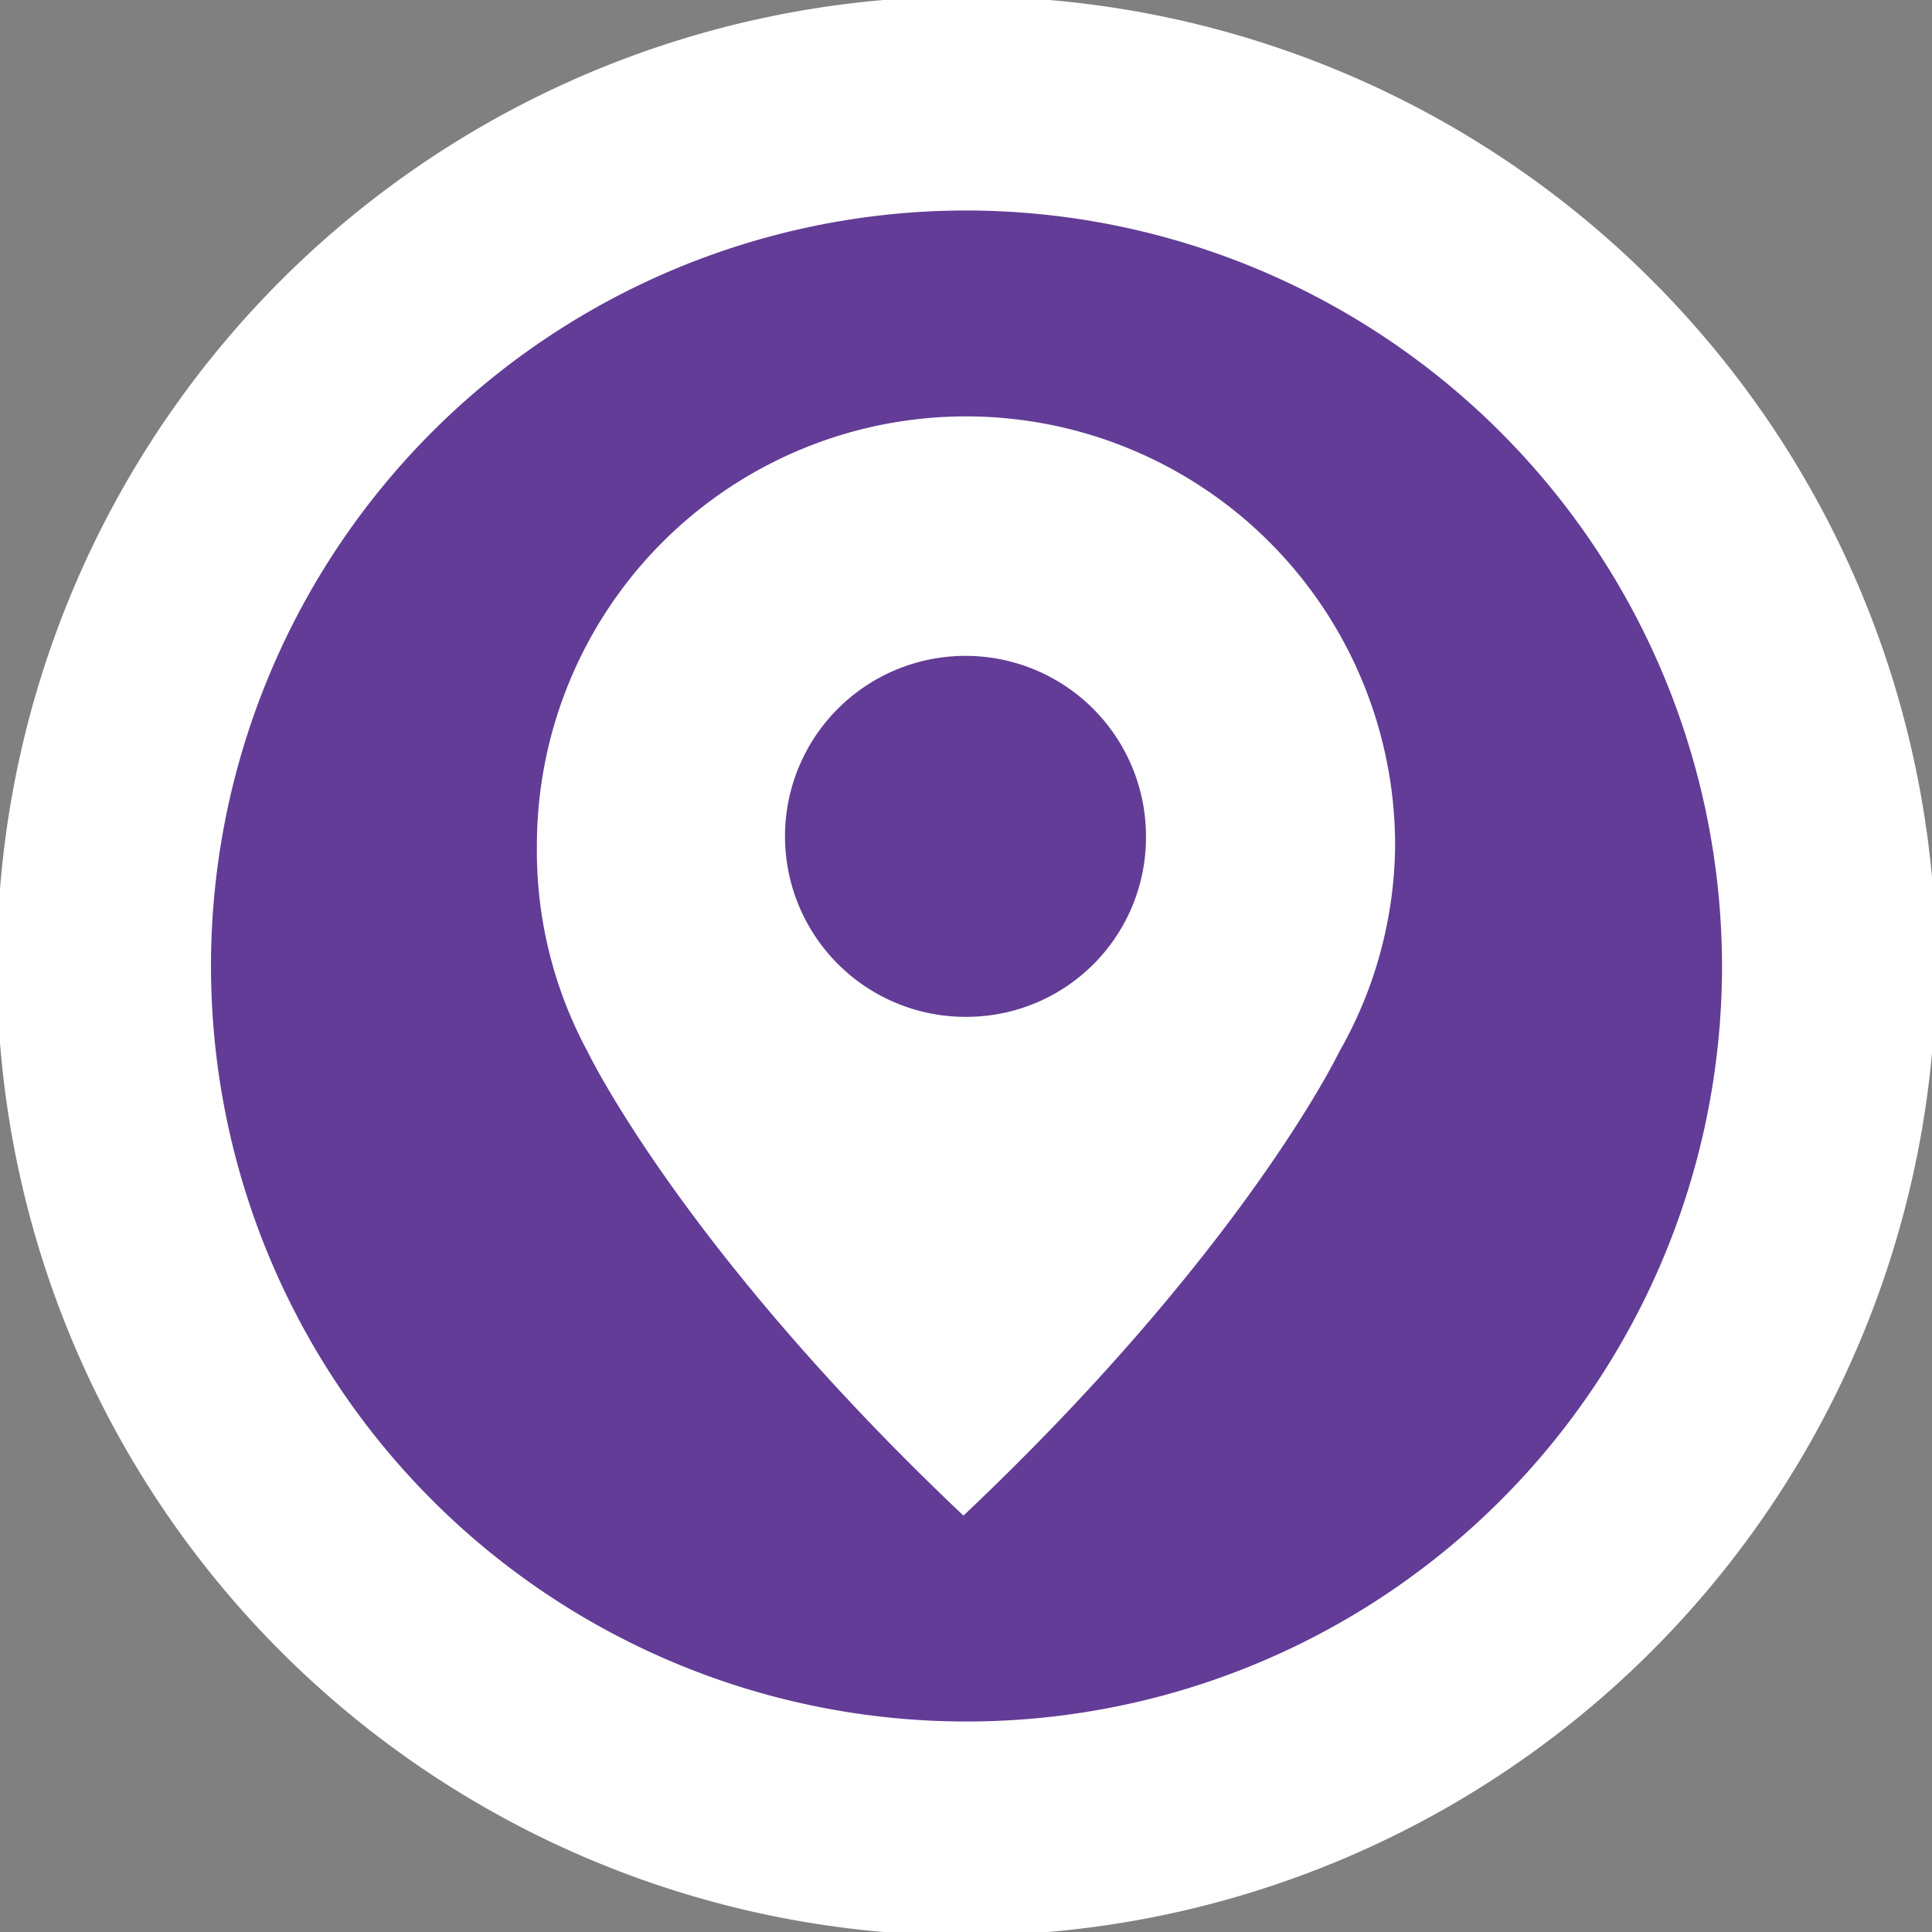 <svg id="Layer_1" data-name="Layer 1" xmlns="http://www.w3.org/2000/svg" viewBox="0 0 38 38"><rect x="0" y="0" width="38" height="38" fill="#808080" stroke="none"/><defs><style>.cls-1{fill:#623c96;}.cls-2{fill:#fff;}</style></defs><title>Untitled-1</title><ellipse class="cls-1" cx="19" cy="19" rx="16.97" ry="16.96"/><path class="cls-2" d="M19,38.07A19.07,19.07,0,1,1,38.08,19,19.1,19.1,0,0,1,19,38.07ZM19,4.14A14.86,14.86,0,1,0,33.87,19,14.88,14.88,0,0,0,19,4.14Z"/><path class="cls-2" d="M27.44,16.63a8.44,8.44,0,0,0-16.88,0,8.32,8.32,0,0,0,1,4.06h0s1.87,3.9,7.39,9.12c5.52-5.22,7.39-9.12,7.39-9.12h0A8.32,8.32,0,0,0,27.44,16.63ZM19,20a3.55,3.55,0,1,1,3.54-3.54A3.53,3.53,0,0,1,19,20Z"/></svg>